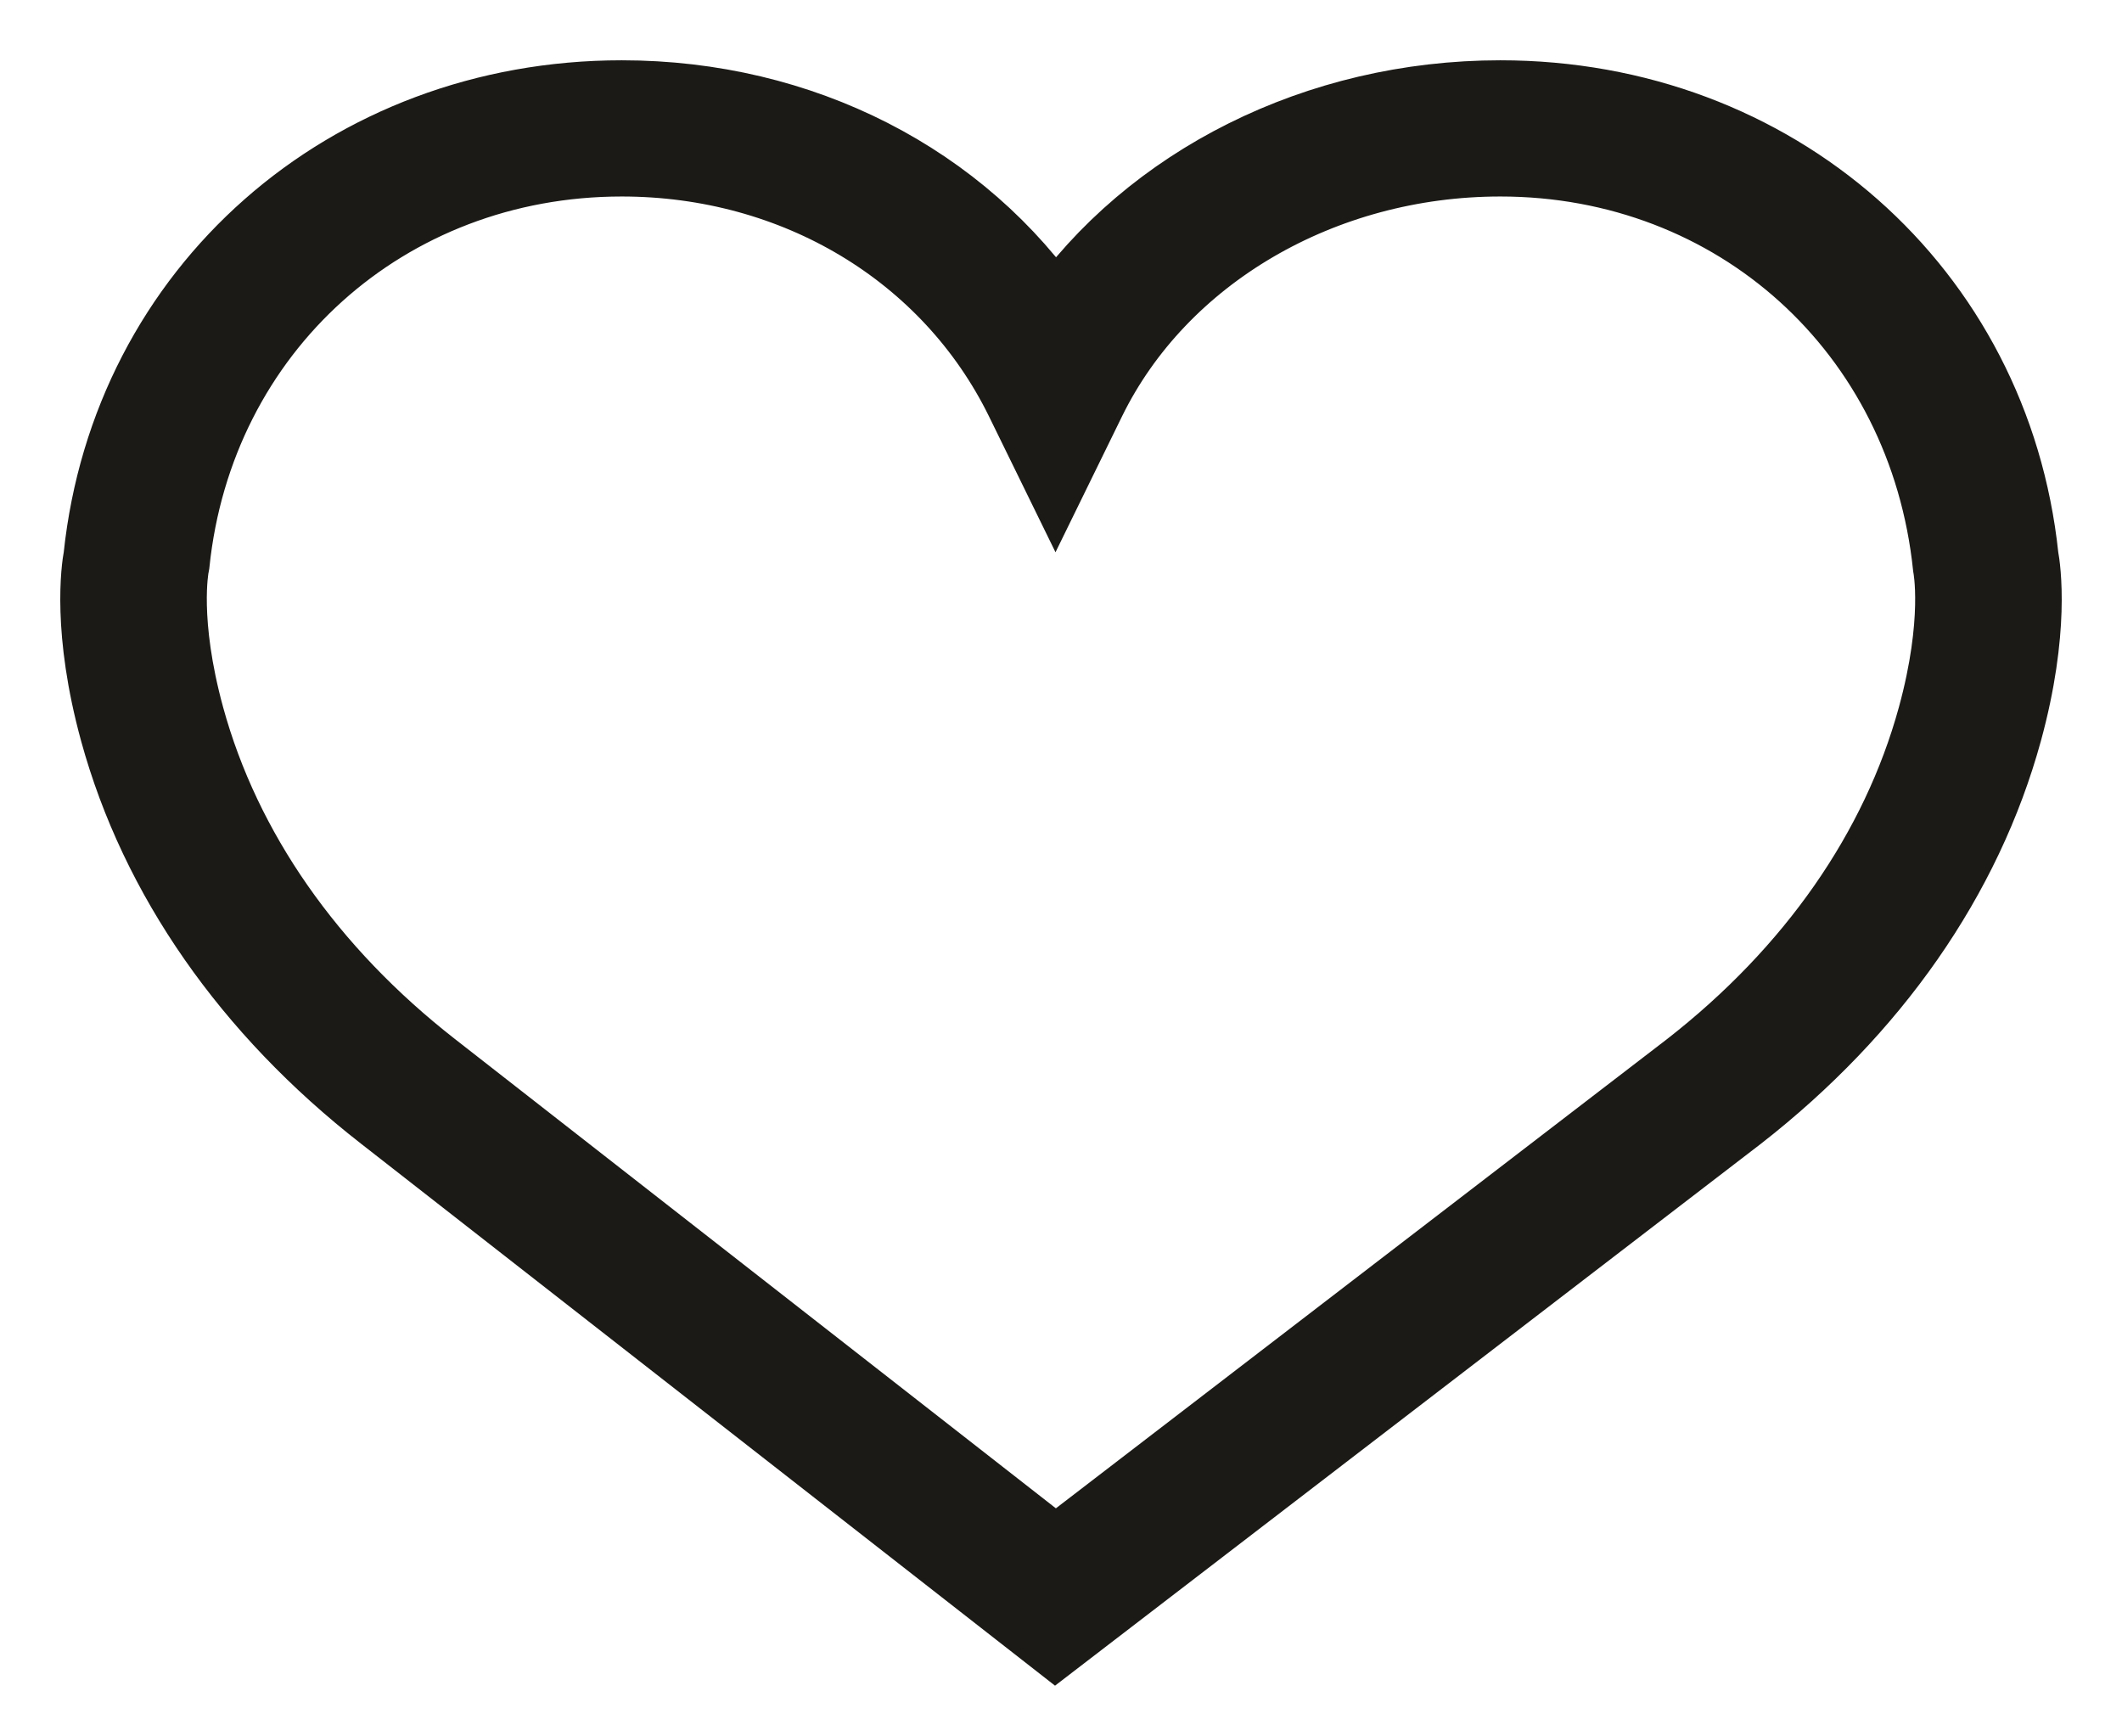<svg width="22" height="18" viewBox="0 0 22 18" fill="none" xmlns="http://www.w3.org/2000/svg">
<path d="M20.967 5.771C20.675 3.006 18.401 1 15.554 1C13.658 1 11.922 1.878 10.945 3.286C9.977 1.86 8.312 1 6.446 1C3.6 1 1.325 3.006 1.033 5.771C1.01 5.893 0.916 6.536 1.203 7.584C1.618 9.095 2.576 10.471 3.972 11.559L10.94 17L18.027 11.56C19.424 10.471 20.382 9.096 20.797 7.584C21.084 6.536 20.99 5.893 20.967 5.771ZM20.048 7.432C19.669 8.813 18.792 10.071 17.513 11.068L10.945 16.11L4.489 11.069C3.208 10.07 2.331 8.813 1.952 7.432C1.68 6.44 1.792 5.88 1.792 5.876L1.798 5.843C2.048 3.42 4.002 1.662 6.446 1.662C8.248 1.662 9.835 2.615 10.589 4.149L10.943 4.872L11.297 4.149C12.038 2.639 13.709 1.662 15.555 1.662C17.997 1.662 19.952 3.421 20.207 5.874C20.208 5.88 20.32 6.44 20.048 7.432Z" fill="#1B1A17" stroke="#1B1A17" stroke-width="0.75"/>
</svg>

